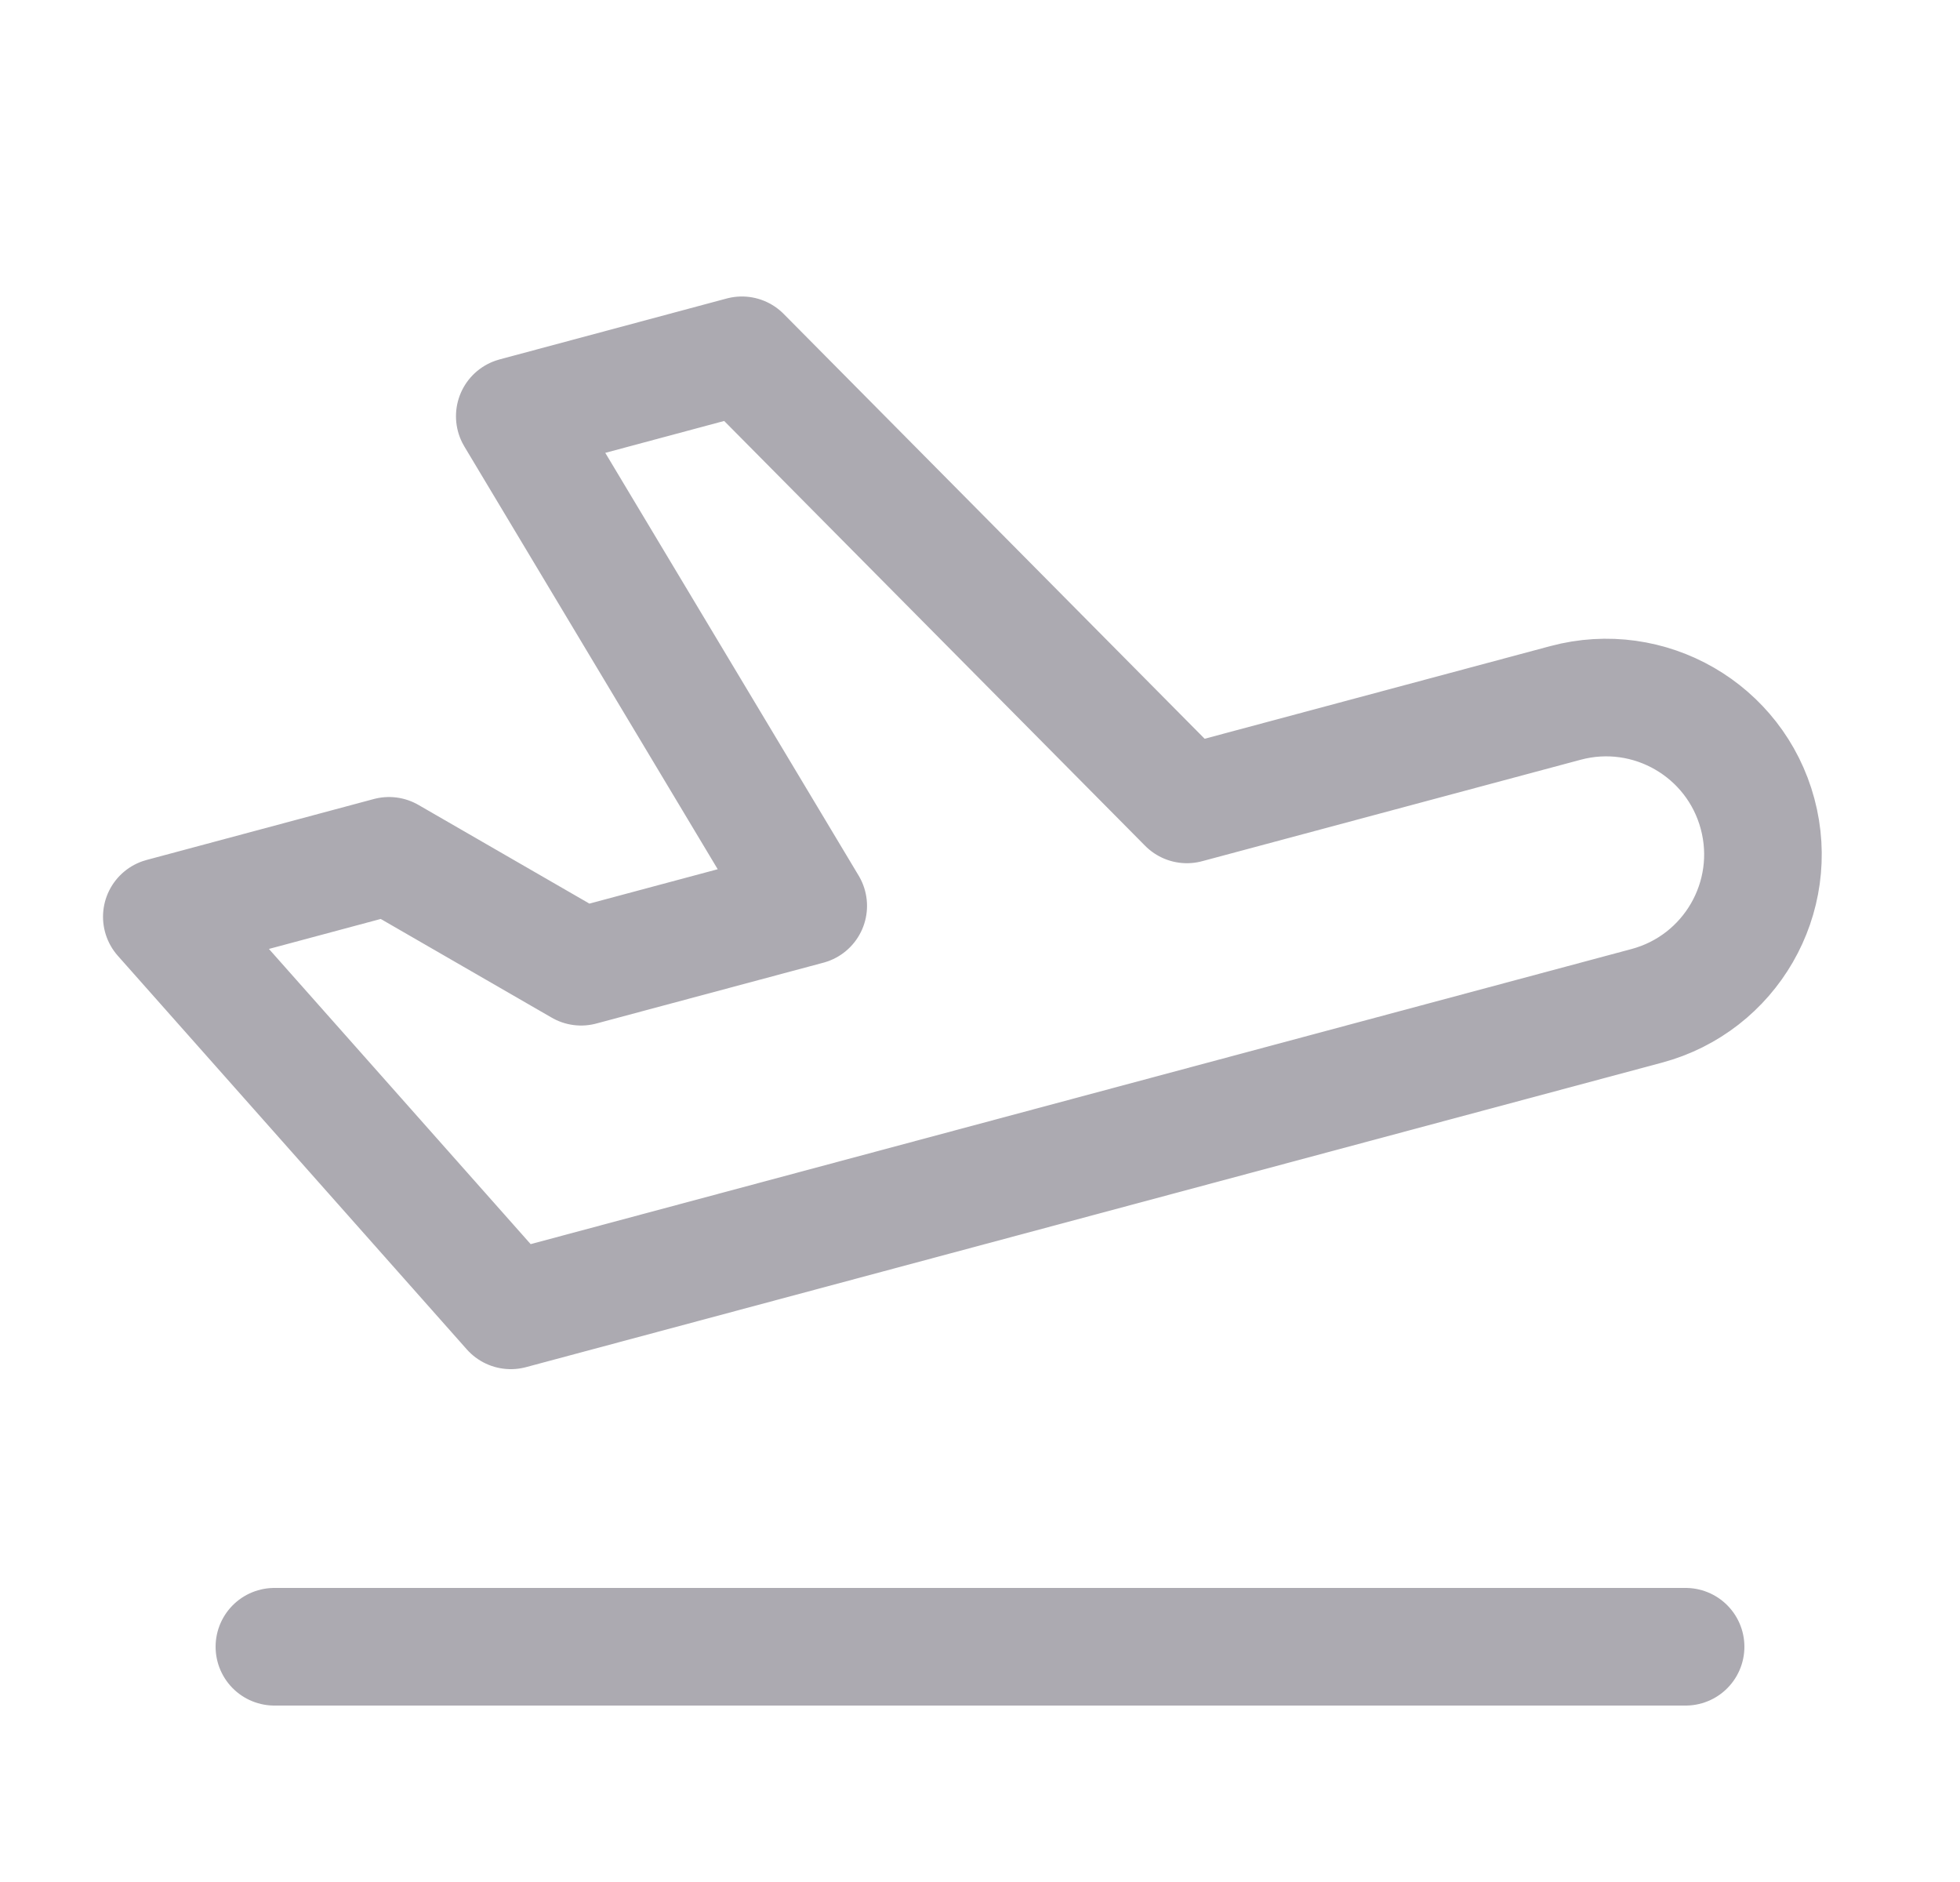 <svg width="25" height="24" viewBox="0 0 25 24" fill="none" xmlns="http://www.w3.org/2000/svg">
<path fill-rule="evenodd" clip-rule="evenodd" d="M15.139 10.258L19.968 8.964C21.035 8.678 22.132 9.311 22.418 10.378C22.704 11.445 22.071 12.541 21.004 12.827L6.515 16.71L2.064 11.691L4.962 10.914L7.412 12.328L10.309 11.552L6.566 5.308L9.463 4.531L15.139 10.258Z" stroke="#ACAAB1" stroke-width="1.5" stroke-linecap="round" stroke-linejoin="round"/>
<path d="M3.5 21H21.5" stroke="#ACAAB1" stroke-width="1.5" stroke-linecap="round" stroke-linejoin="round"/>
</svg>
